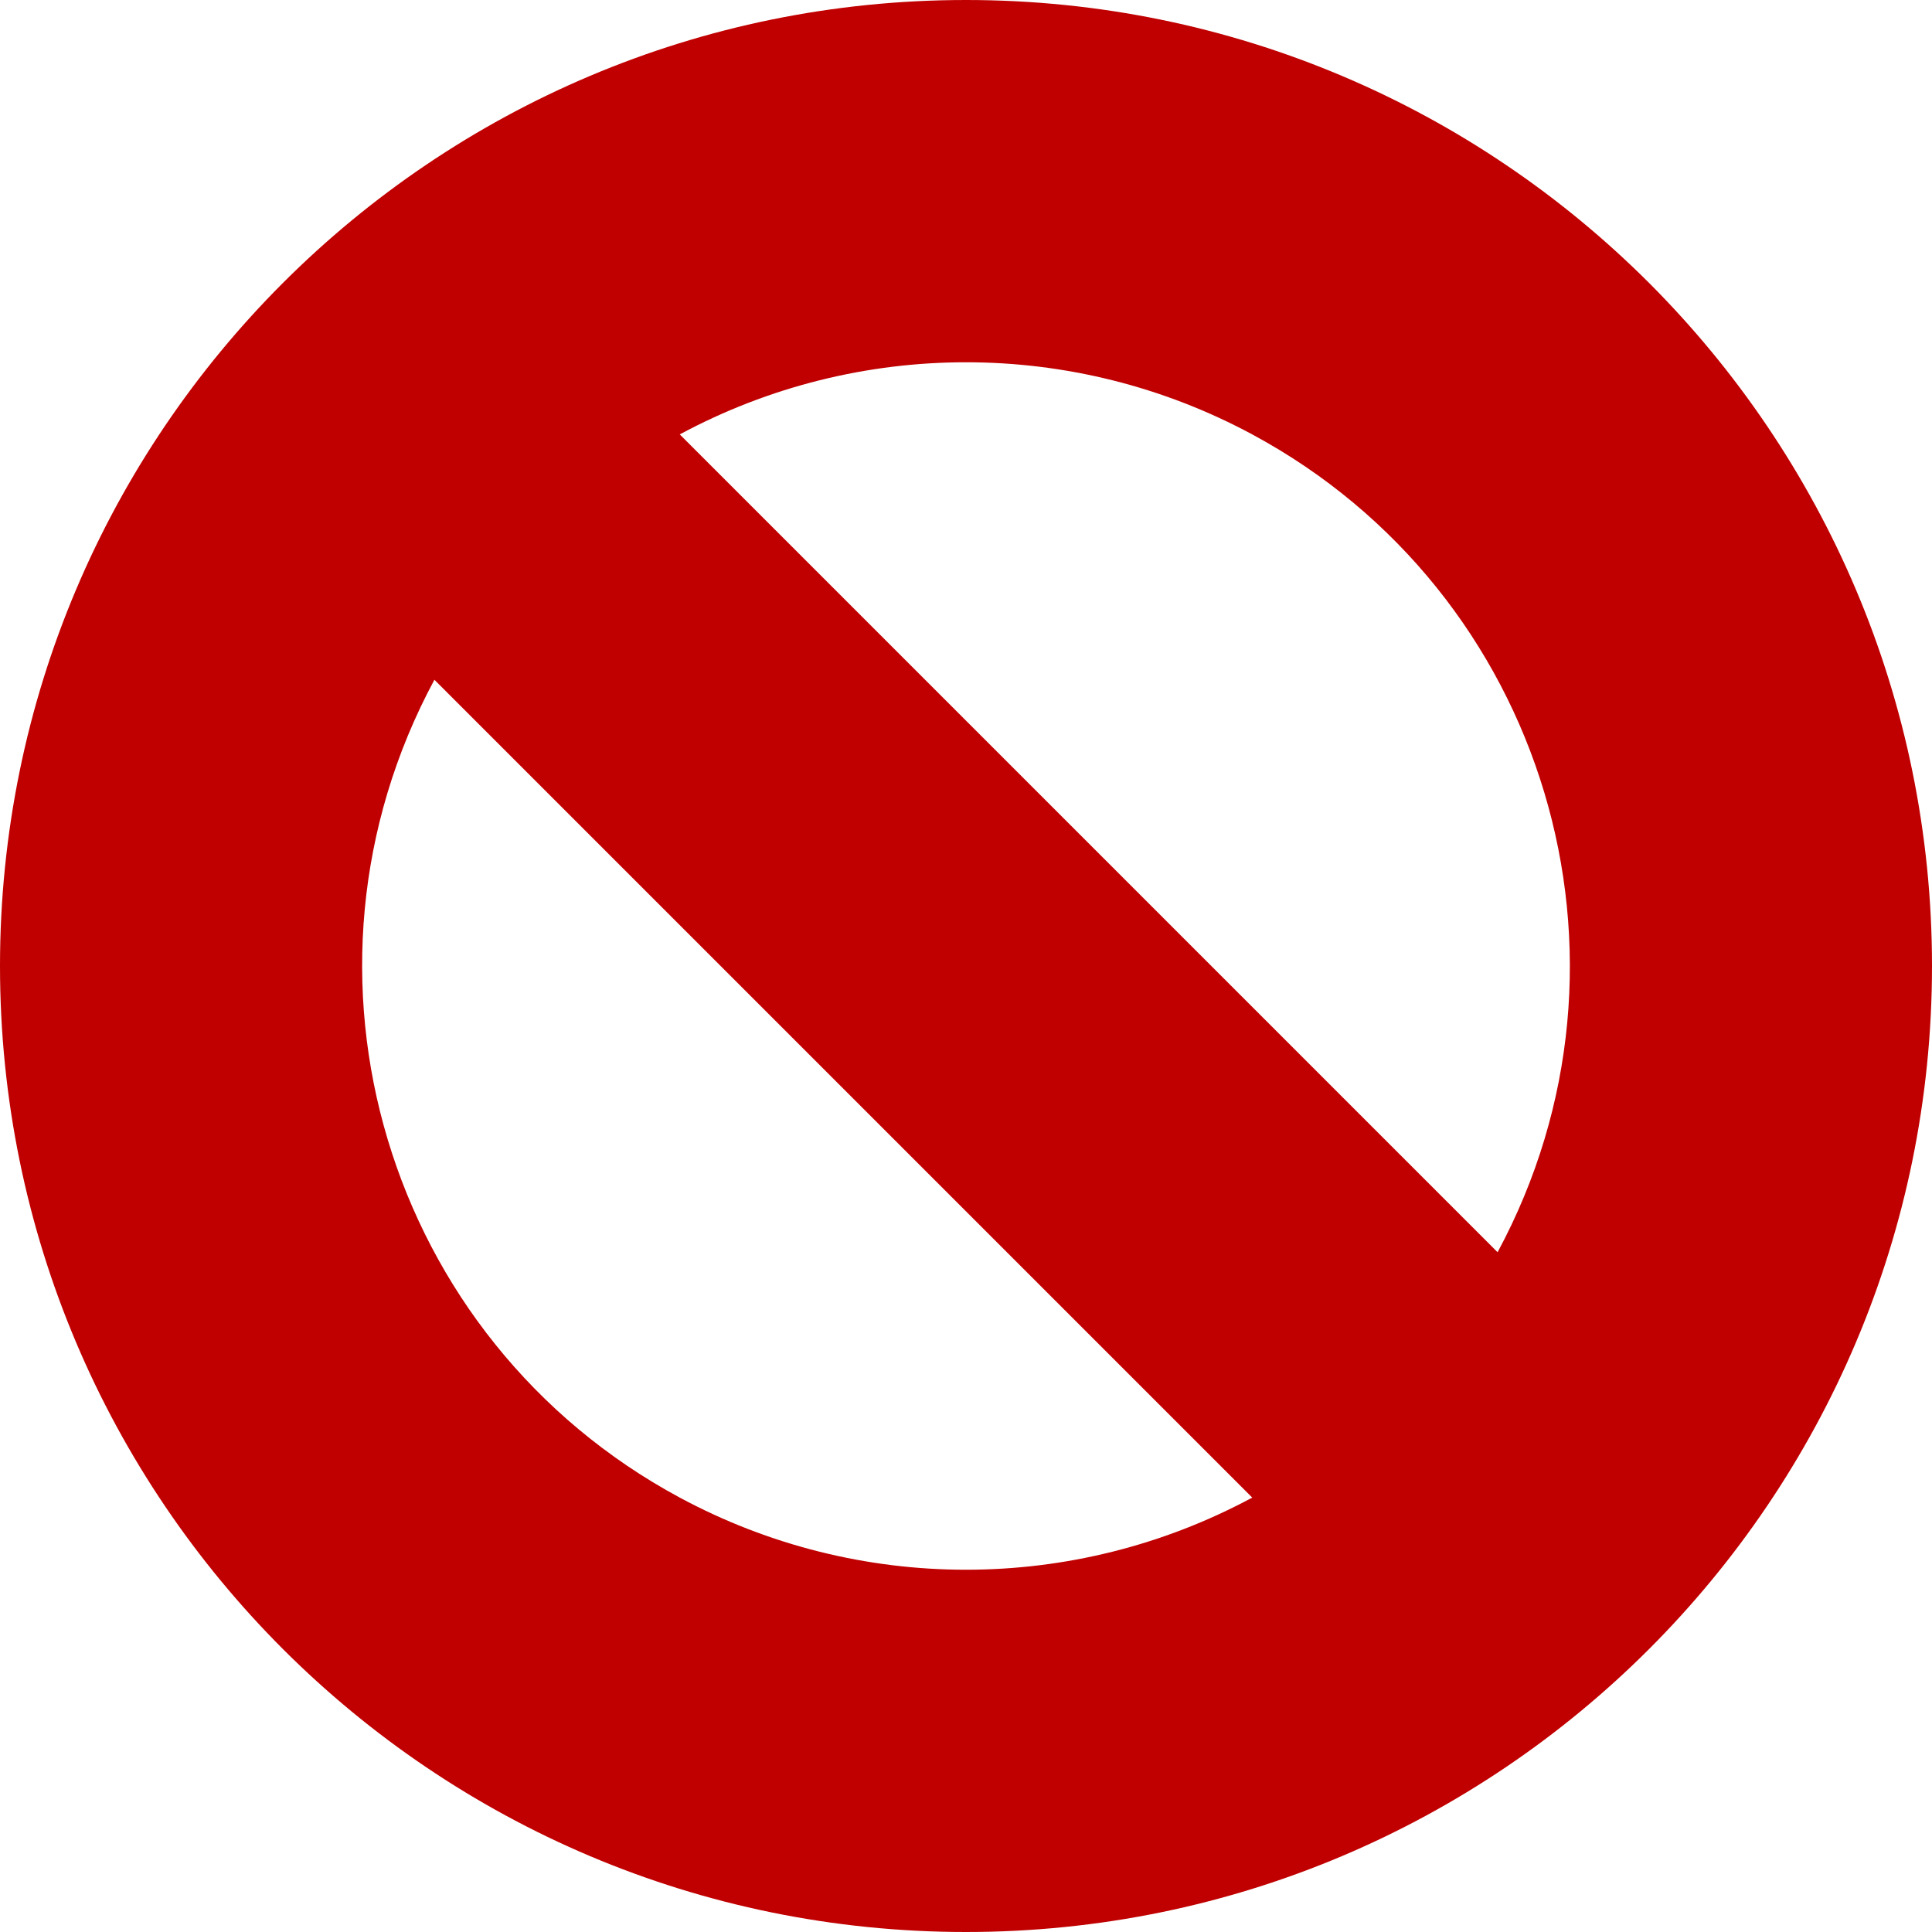 <svg width="330" height="330" xmlns="http://www.w3.org/2000/svg" xmlns:xlink="http://www.w3.org/1999/xlink" xml:space="preserve" overflow="hidden"><defs><clipPath id="clip0"><rect x="483" y="1136" width="330" height="330"/></clipPath></defs><g clip-path="url(#clip0)" transform="translate(-483 -1136)"><path d="M483 1301C483 1209.87 556.873 1136 648 1136 739.127 1136 813 1209.87 813 1301 813 1392.13 739.127 1466 648 1466 556.873 1466 483 1392.13 483 1301ZM738.799 1349.89C765.801 1299.74 747.038 1237.2 696.892 1210.2 666.369 1193.77 629.631 1193.77 599.109 1210.2ZM557.201 1252.11C530.199 1302.26 548.962 1364.8 599.108 1391.8 629.631 1408.23 666.369 1408.23 696.891 1391.8Z" fill="#C00000" fill-rule="evenodd"/></g></svg>